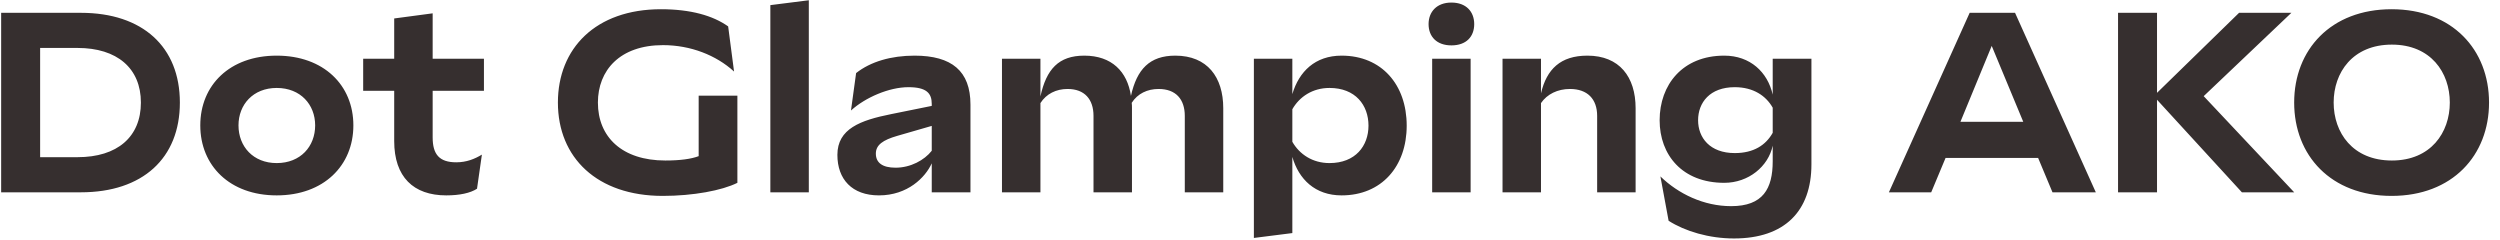<svg width="156" height="15" viewBox="0 0 156 15" fill="none" xmlns="http://www.w3.org/2000/svg">
<path d="M5.048 12C8.904 12 11.224 9.872 11.224 6.4C11.224 2.928 8.904 0.8 5.048 0.8H0.072V12H5.048ZM2.504 2.992H4.84C7.304 2.992 8.792 4.256 8.792 6.4C8.792 8.544 7.32 9.808 4.84 9.808H2.504V2.992ZM17.266 12.192C20.194 12.192 22.05 10.336 22.05 7.824C22.05 5.312 20.194 3.472 17.266 3.472C14.338 3.472 12.498 5.312 12.498 7.824C12.498 10.336 14.338 12.192 17.266 12.192ZM17.266 10.176C15.794 10.176 14.882 9.136 14.882 7.824C14.882 6.528 15.794 5.488 17.266 5.488C18.754 5.488 19.666 6.528 19.666 7.824C19.666 9.136 18.754 10.176 17.266 10.176ZM27.846 12.192C28.678 12.192 29.35 12.048 29.766 11.776L30.07 9.648C29.622 9.92 29.11 10.128 28.47 10.128C27.414 10.128 26.998 9.632 26.998 8.576V5.664H30.198V3.664H26.998V0.832L24.598 1.152V3.664H22.662V5.664H24.598V8.8C24.598 11.04 25.798 12.192 27.846 12.192ZM43.597 5.968V9.744C43.133 9.92 42.445 10.016 41.517 10.016C38.813 10.016 37.309 8.544 37.309 6.4C37.309 4.4 38.669 2.816 41.373 2.816C43.085 2.816 44.685 3.44 45.805 4.464L45.437 1.648C44.493 0.976 43.101 0.576 41.245 0.576C37.165 0.576 34.813 3.024 34.813 6.4C34.813 9.84 37.261 12.224 41.357 12.224C43.245 12.224 45.053 11.888 46.013 11.408V5.968H43.597ZM50.47 12V0.016L48.07 0.32V12H50.47ZM52.253 9.664C52.253 11.184 53.165 12.192 54.845 12.192C56.637 12.192 57.741 11.072 58.141 10.192V12H60.557V6.528C60.557 4.432 59.389 3.472 57.069 3.472C55.613 3.472 54.333 3.84 53.421 4.56L53.101 6.896C53.997 6.08 55.485 5.44 56.685 5.44C57.821 5.44 58.141 5.824 58.141 6.48V6.608L55.613 7.12C53.693 7.504 52.253 8.032 52.253 9.664ZM54.653 9.584C54.653 9.04 55.101 8.736 55.981 8.48L58.141 7.856V9.408C57.677 10 56.813 10.464 55.885 10.464C55.069 10.464 54.653 10.16 54.653 9.584ZM64.923 12V6.432C65.291 5.856 65.899 5.552 66.619 5.552C67.675 5.552 68.235 6.192 68.235 7.232V12H70.635V6.752C70.635 6.64 70.635 6.528 70.619 6.416C70.987 5.84 71.595 5.552 72.299 5.552C73.371 5.552 73.931 6.192 73.931 7.232V12H76.331V6.752C76.331 4.816 75.339 3.472 73.339 3.472C71.739 3.472 70.939 4.32 70.571 5.984C70.347 4.464 69.371 3.472 67.659 3.472C66.059 3.472 65.291 4.32 64.923 6.016V3.664H62.523V12H64.923ZM80.642 14.544V9.792C81.042 11.184 82.066 12.192 83.714 12.192C86.21 12.192 87.778 10.384 87.778 7.84C87.778 5.28 86.21 3.472 83.714 3.472C82.066 3.472 81.058 4.464 80.642 5.872V3.664H78.242V14.848L80.642 14.544ZM80.642 6.816C81.09 6.032 81.906 5.488 82.962 5.488C84.578 5.488 85.394 6.56 85.394 7.84C85.394 9.104 84.578 10.176 82.962 10.176C81.906 10.176 81.09 9.632 80.642 8.848V6.816ZM90.567 2.832C91.495 2.832 91.991 2.288 91.991 1.504C91.991 0.736 91.495 0.16 90.567 0.16C89.655 0.16 89.143 0.736 89.143 1.504C89.143 2.288 89.655 2.832 90.567 2.832ZM91.767 12V3.664H89.367V12H91.767ZM96.158 12V6.432C96.542 5.872 97.198 5.552 97.966 5.552C99.054 5.552 99.662 6.176 99.662 7.232V12H102.062V6.752C102.062 4.8 101.054 3.472 99.054 3.472C97.374 3.472 96.51 4.32 96.158 5.824V3.664H93.758V12H96.158ZM103.561 7.504C103.561 9.664 104.969 11.408 107.593 11.408C109.113 11.408 110.345 10.384 110.617 9.088V10.064C110.617 11.776 110.009 12.864 108.025 12.864C106.313 12.864 104.729 12.096 103.609 11.008L104.121 13.776C105.145 14.432 106.649 14.88 108.201 14.88C111.369 14.88 113.033 13.168 113.033 10.256V3.664H110.617V5.904C110.297 4.496 109.209 3.472 107.593 3.472C104.985 3.472 103.561 5.296 103.561 7.504ZM105.961 7.504C105.961 6.4 106.697 5.44 108.249 5.44C109.417 5.44 110.201 5.984 110.617 6.72V8.288C110.185 9.056 109.433 9.552 108.249 9.552C106.697 9.552 105.961 8.592 105.961 7.504ZM120.507 12L121.403 9.856H127.179L128.075 12H130.779L125.739 0.8H122.907L117.867 12H120.507ZM124.283 2.864L126.251 7.6H122.331L124.283 2.864ZM134.598 12V6.224L139.894 12H143.158L137.51 6L142.982 0.8H139.718L134.598 5.792V0.8H132.166V12H134.598ZM149.236 12.224C153.028 12.224 155.316 9.696 155.316 6.4C155.316 3.104 153.028 0.576 149.236 0.576C145.444 0.576 143.156 3.104 143.156 6.4C143.156 9.696 145.444 12.224 149.236 12.224ZM149.252 10.016C146.804 10.016 145.62 8.272 145.62 6.4C145.62 4.528 146.804 2.784 149.252 2.784C151.684 2.784 152.868 4.528 152.868 6.4C152.868 8.272 151.684 10.016 149.252 10.016Z" fill="#362F2F"/>
</svg>
